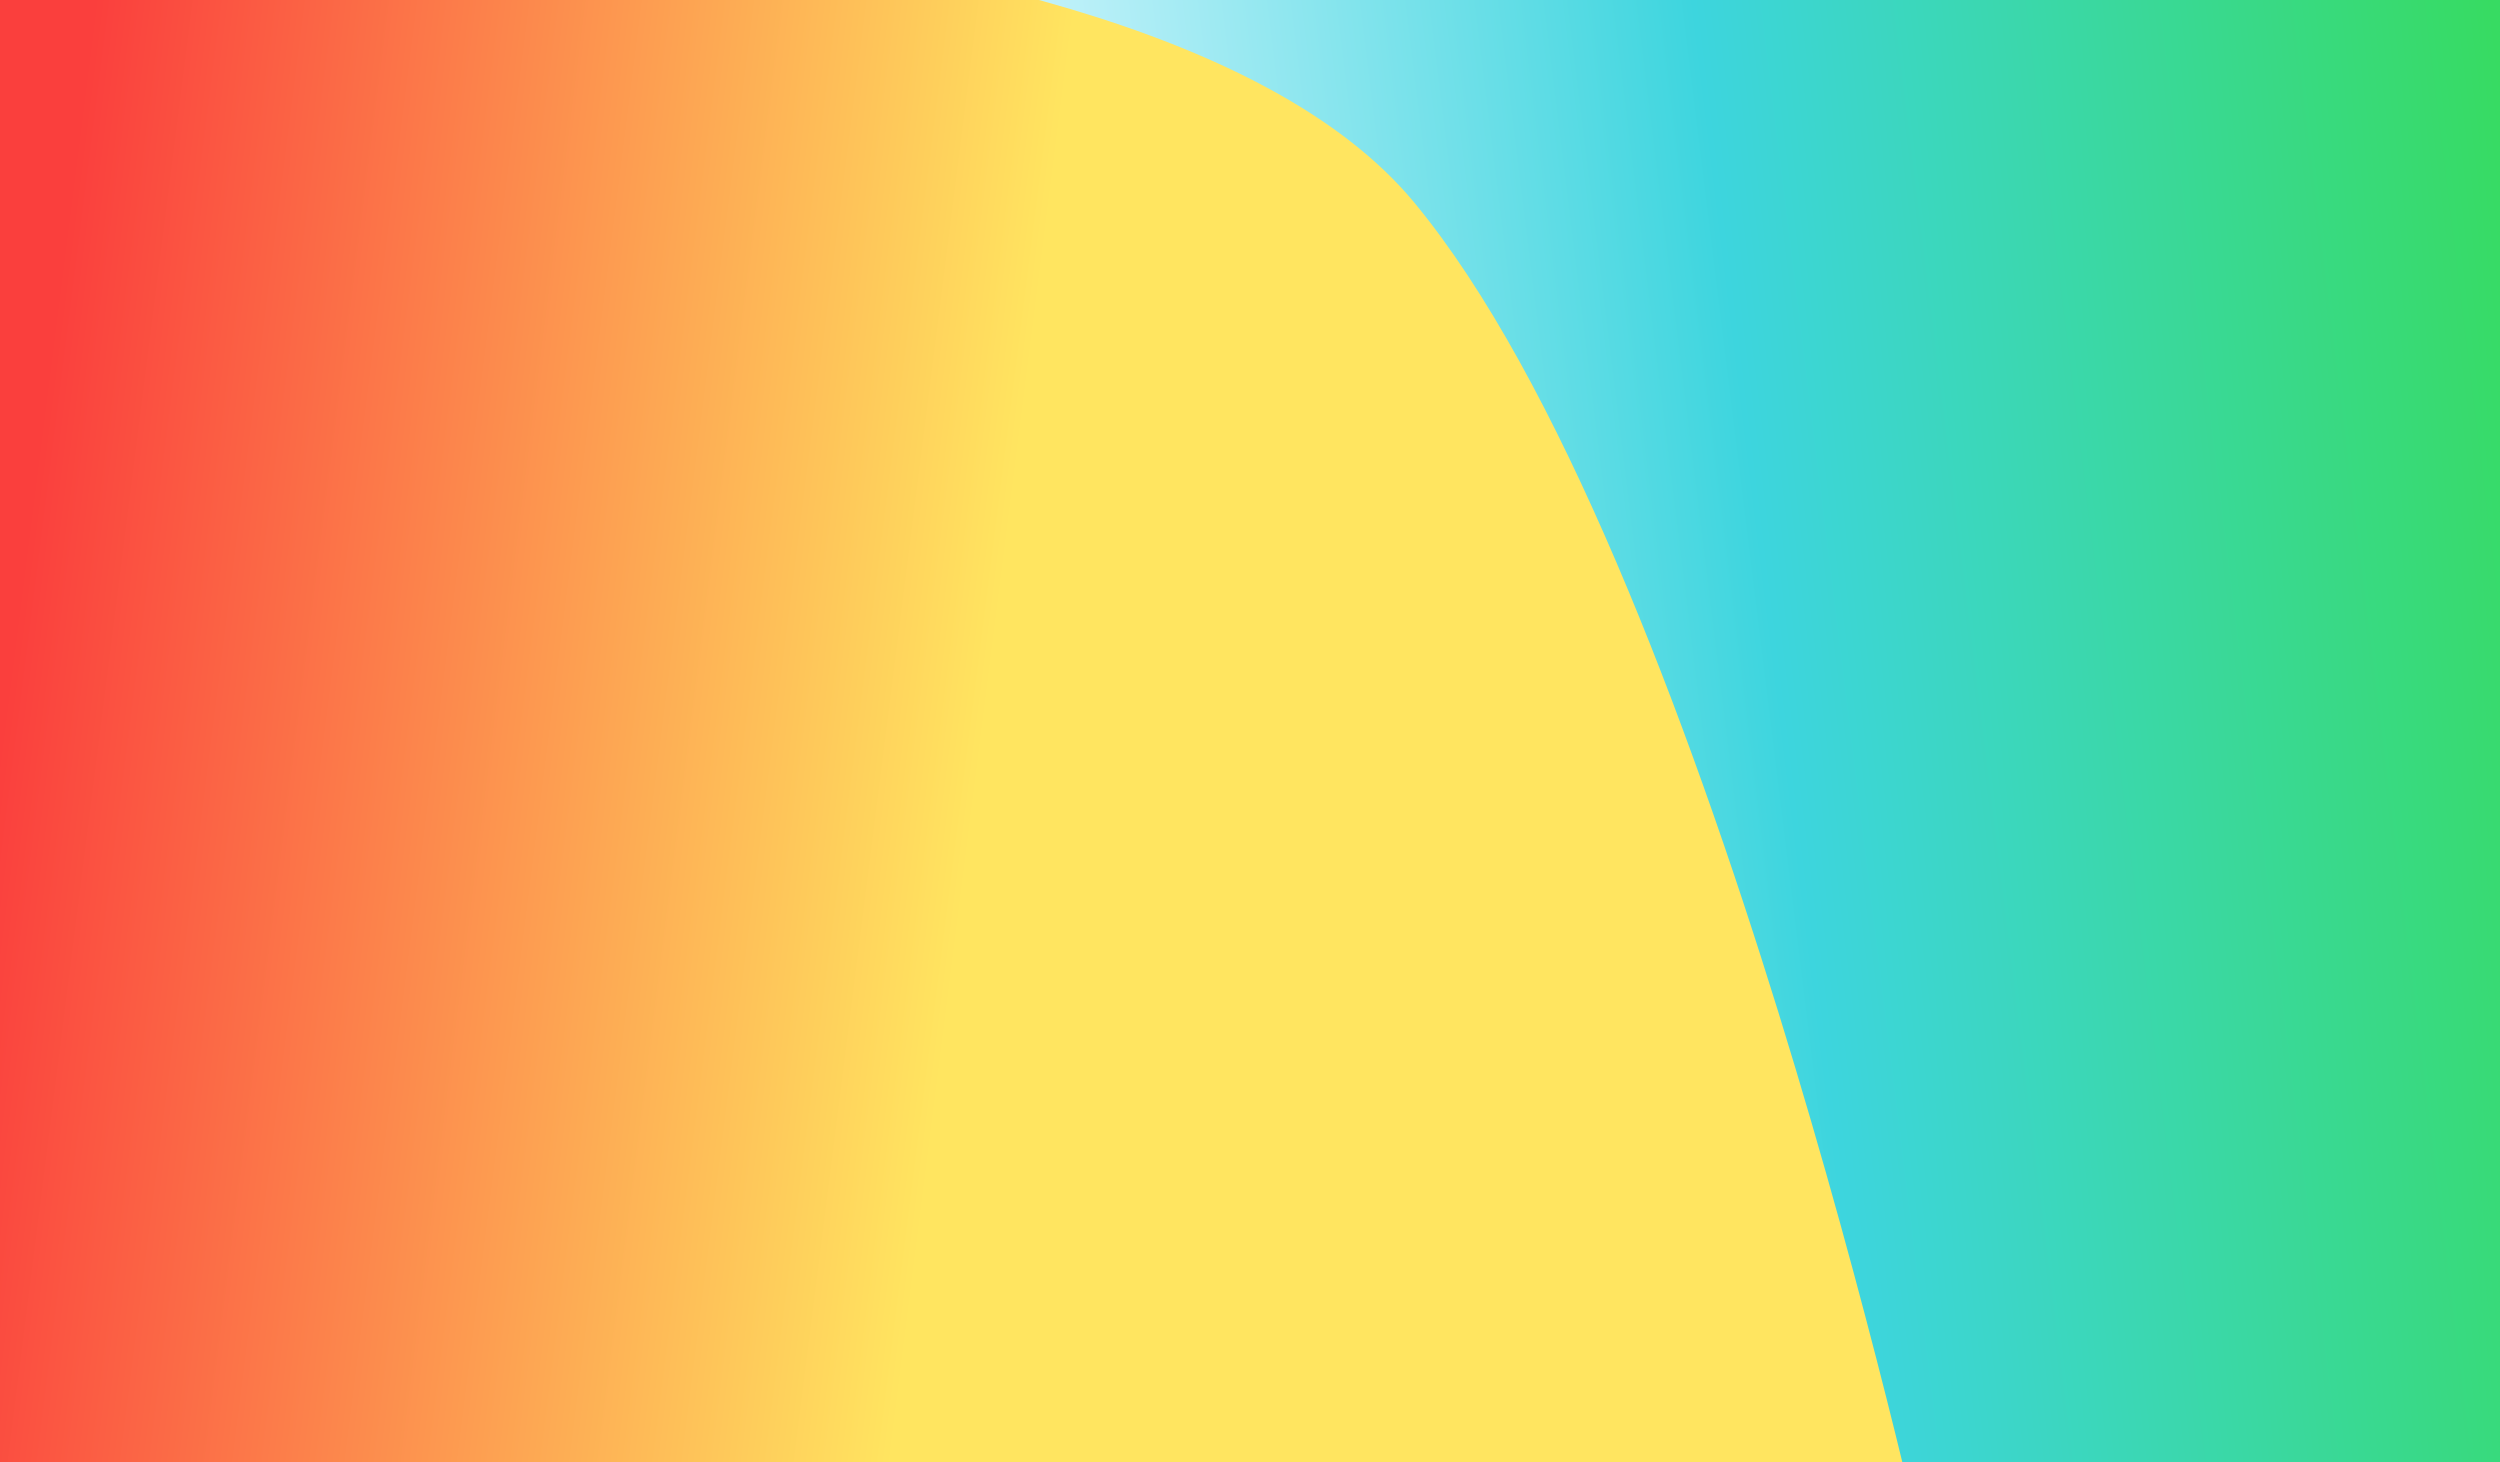 <svg height="799" viewBox="0 0 1366 799" width="1366" xmlns="http://www.w3.org/2000/svg" xmlns:xlink="http://www.w3.org/1999/xlink" preserveAspectRatio="none">
  <rect x="0" y="0" width="1366" height="799" fill="#333333" stroke="none"/>
  <clipPath id="a">
    <path d="m-14654 4730h1366v799h-1366z" />
  </clipPath>
  <clipPath id="b">
    <path d="m0 0h1366v935.318h-1366z" />
  </clipPath>
  <linearGradient id="c" gradientUnits="objectBoundingBox" x1=".943" x2=".26" y1=".119" y2=".185">
    <stop offset="0" stop-color="#37db62" />
    <stop offset=".512" stop-color="#3dd5de" />
    <stop offset="1" stop-color="#d7f6fe" />
  </linearGradient>
  <linearGradient id="d" gradientUnits="objectBoundingBox" x1=".555" x2=".052" y1=".127" y2=".07">
    <stop offset="0" stop-color="#ffe560" />
    <stop offset="1" stop-color="#fa3f3d" />
  </linearGradient>
  <g clip-path="url(#a)" transform="translate(14654 -4730)">
    <g clip-path="url(#b)" transform="translate(-14654 4593.683)">
      <path d="m7339.006 8670.985s-214.481 59.432-504.939 86.322-406.674 18.583-505.76 5.855-180.847 122.4-180.847 122.4l120.892 761.638h1106.77z" fill="url(#c)" transform="translate(-5947.582 -8655.986)" />
      <path d="m6522.941 8744.329s614.183-32.339 772.7 159.064 279.359 742.175 279.359 742.175h-1052.059z" fill="url(#d)" transform="translate(-6522.941 -8656.472)" />
    </g>
  </g>
</svg>